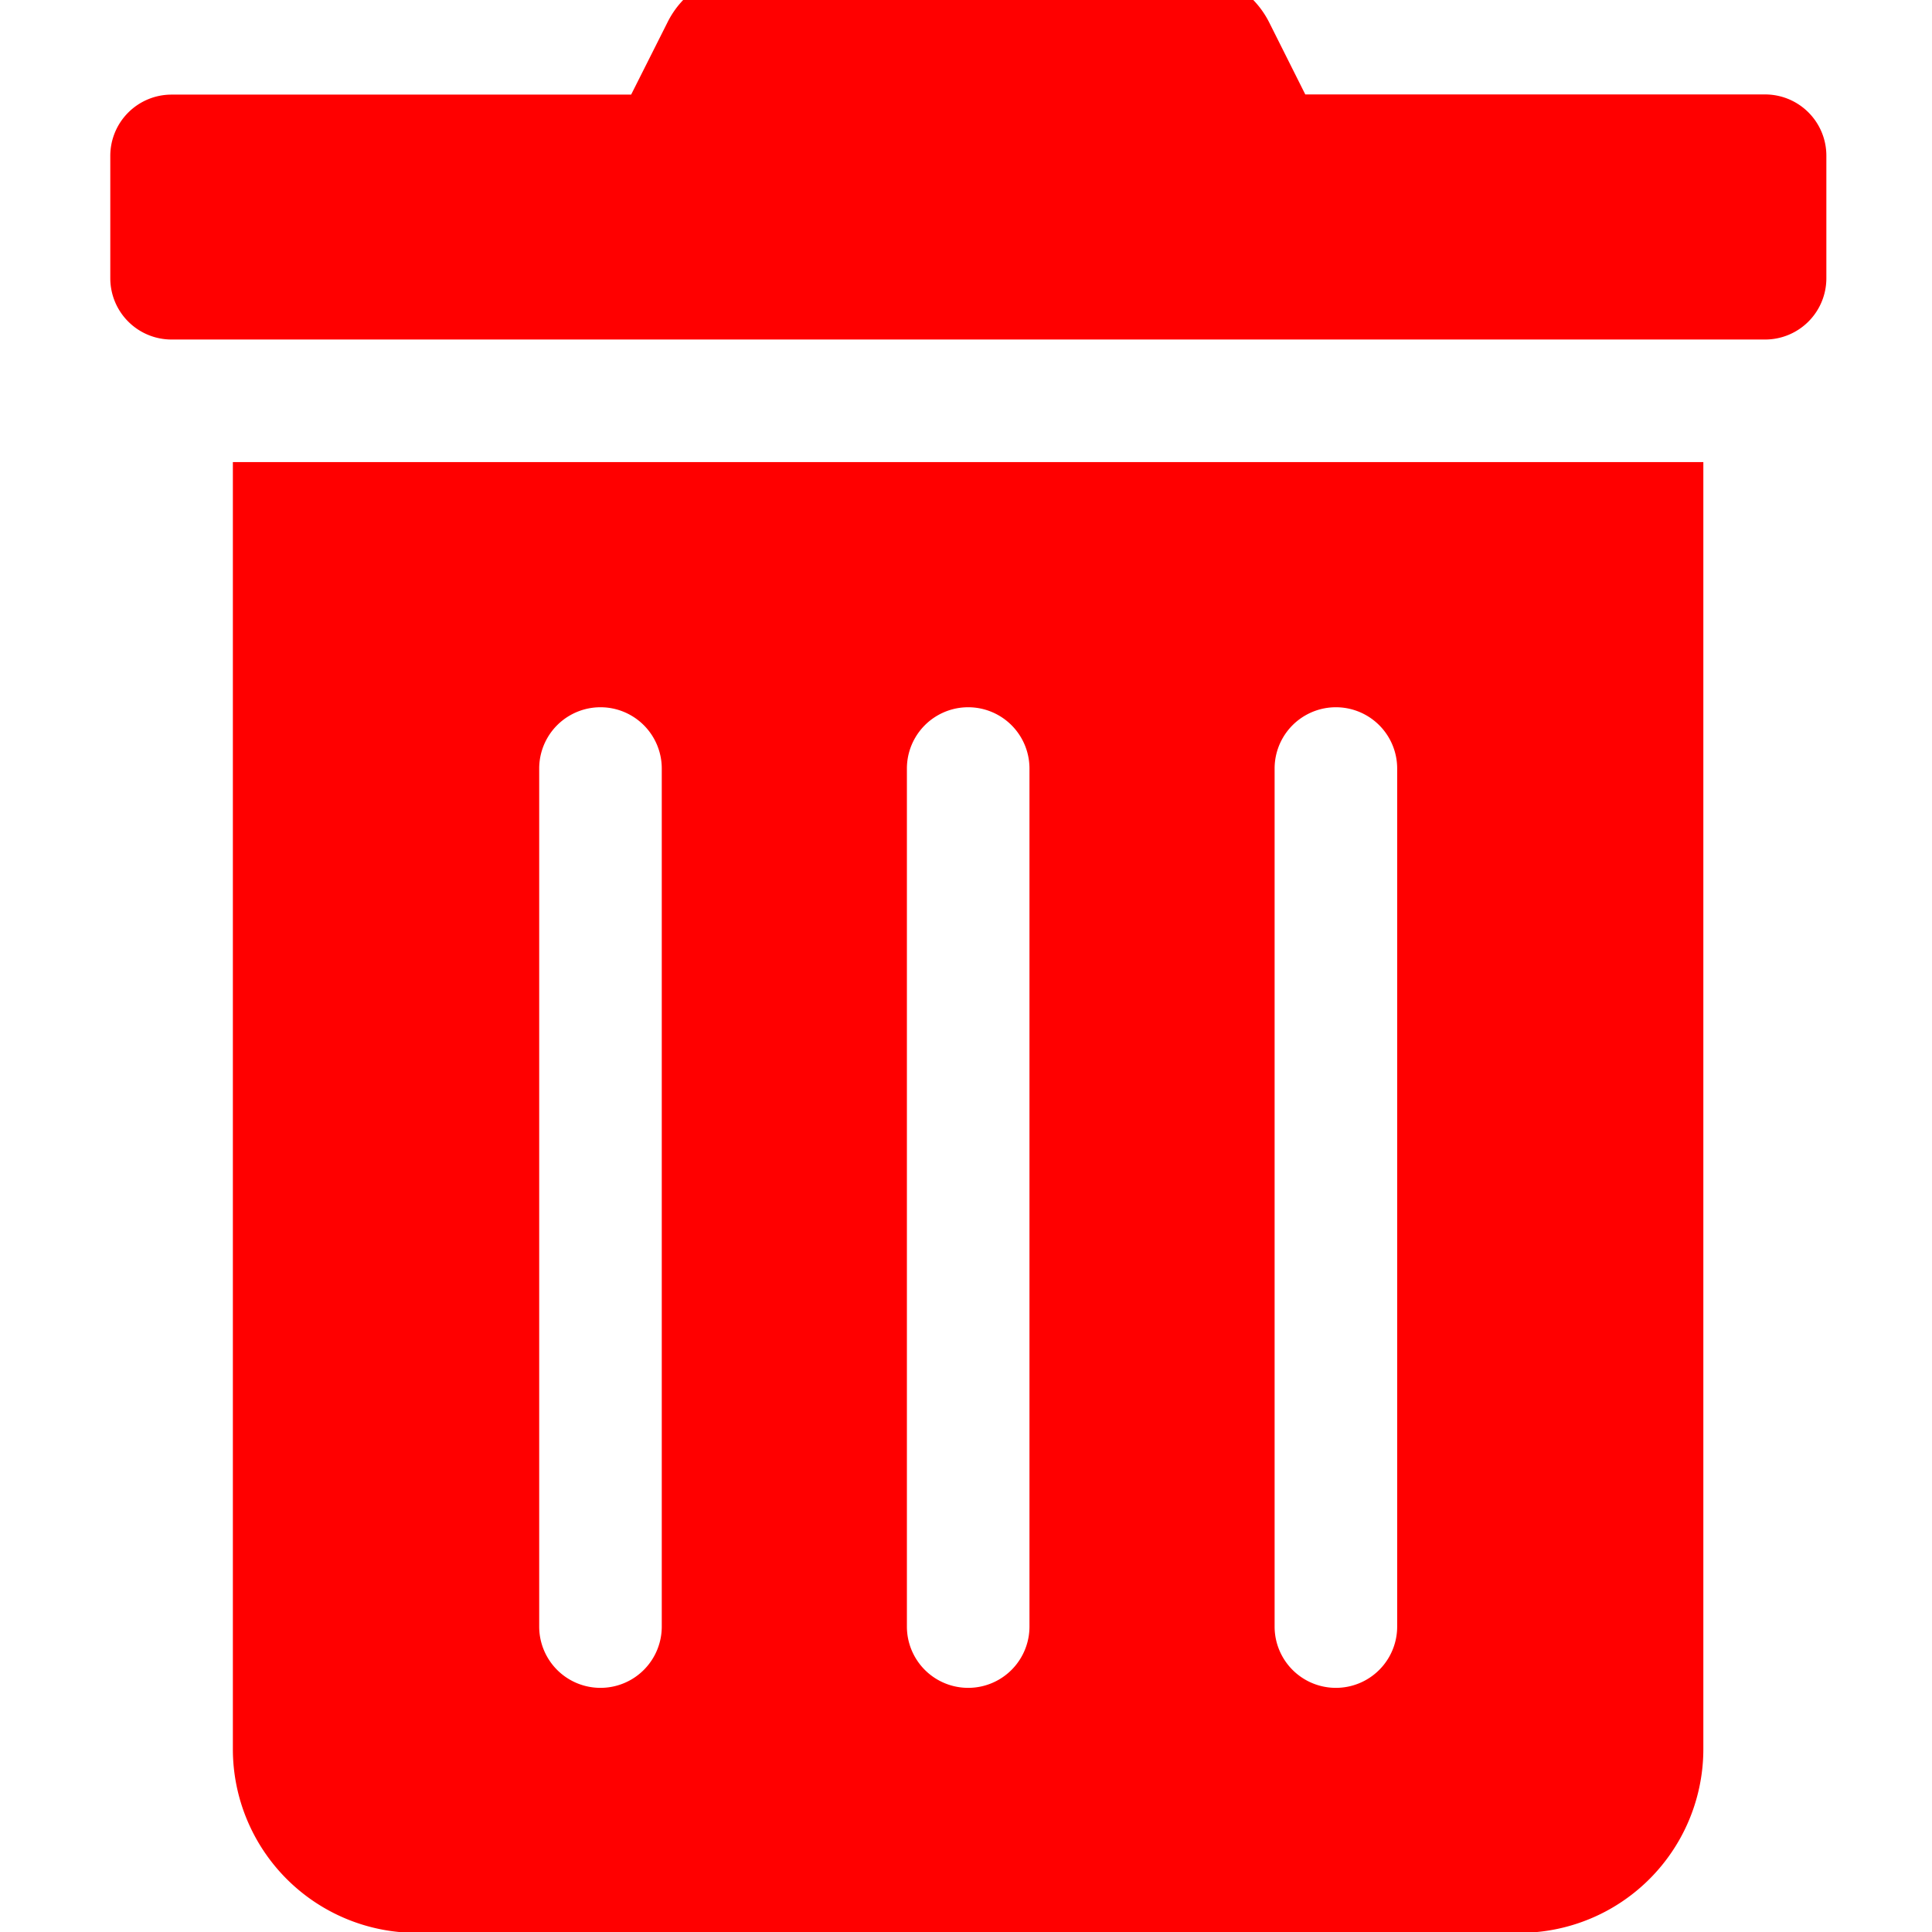 <svg xmlns="http://www.w3.org/2000/svg" xmlns:xlink="http://www.w3.org/1999/xlink" width="34" height="34" viewBox="0 0 34 34">
  <defs>
    <clipPath id="clip-path">
      <rect id="Rectangle_88" data-name="Rectangle 88" width="34" height="34" transform="translate(125.918 1240.495)" fill="red"/>
    </clipPath>
  </defs>
  <g id="Mask_Group_7" data-name="Mask Group 7" transform="translate(-125.918 -1240.495)" clip-path="url(#clip-path)">
    <path id="trash-alt-solid" d="M2.157,31.275A3.235,3.235,0,0,0,5.392,34.51H24.8a3.235,3.235,0,0,0,3.235-3.235V8.627H2.157ZM20.49,14.02a1.078,1.078,0,0,1,2.157,0v15.1a1.078,1.078,0,1,1-2.157,0Zm-6.471,0a1.078,1.078,0,0,1,2.157,0v15.1a1.078,1.078,0,1,1-2.157,0Zm-6.471,0a1.078,1.078,0,0,1,2.157,0v15.1a1.078,1.078,0,1,1-2.157,0ZM29.118,2.157H21.03L20.4.9A1.618,1.618,0,0,0,18.947,0h-7.7A1.6,1.6,0,0,0,9.8.9l-.634,1.26H1.078A1.078,1.078,0,0,0,0,3.235V5.392A1.078,1.078,0,0,0,1.078,6.47h28.04A1.078,1.078,0,0,0,30.2,5.392V3.235A1.078,1.078,0,0,0,29.118,2.157Z" transform="translate(127.859 1240)" fill="red"/>
  </g>
</svg>
